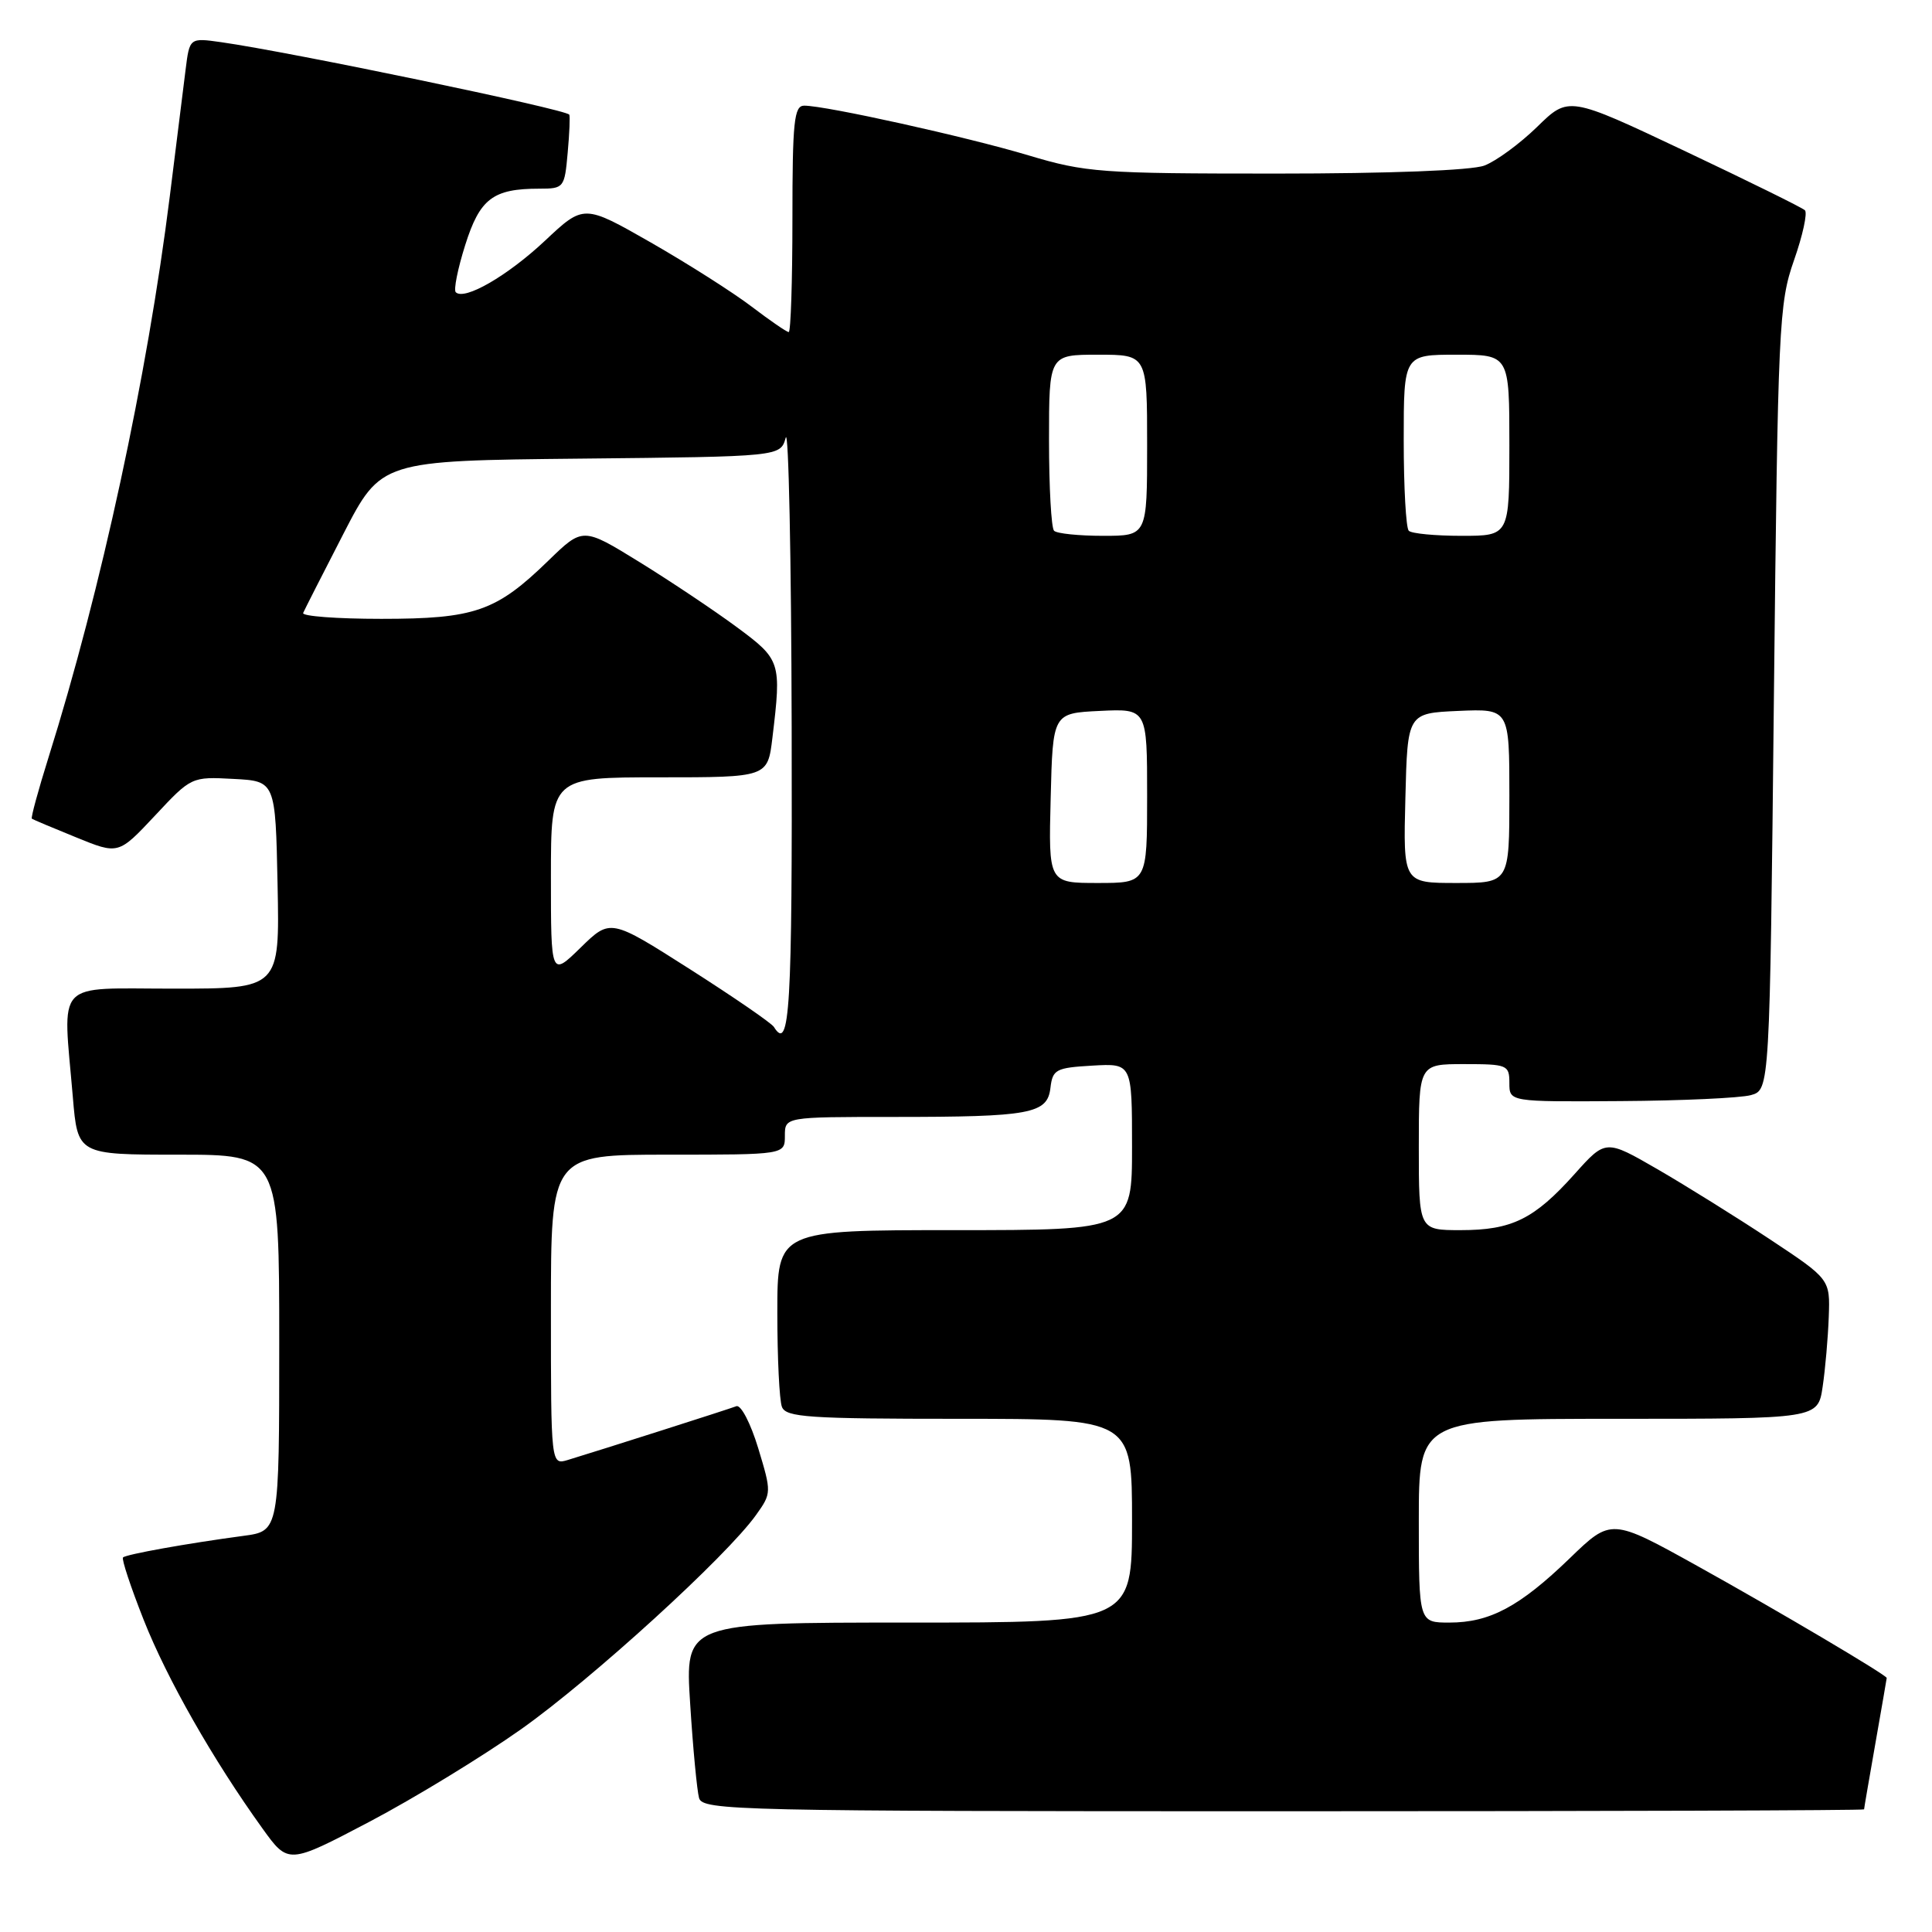 <?xml version="1.0" encoding="UTF-8" standalone="no"?>
<!DOCTYPE svg PUBLIC "-//W3C//DTD SVG 1.1//EN" "http://www.w3.org/Graphics/SVG/1.1/DTD/svg11.dtd" >
<svg xmlns="http://www.w3.org/2000/svg" xmlns:xlink="http://www.w3.org/1999/xlink" version="1.1" viewBox="0 0 256 256">
 <g >
 <path fill="currentColor"
d=" M 69.05 229.13 C 78.43 222.49 96.31 206.19 100.19 200.73 C 102.24 197.86 102.24 197.74 100.46 191.87 C 99.46 188.58 98.17 186.10 97.57 186.33 C 96.51 186.74 79.70 192.10 75.25 193.45 C 73.00 194.13 73.00 194.13 73.00 173.57 C 73.00 153.00 73.00 153.00 88.50 153.00 C 104.00 153.00 104.00 153.00 104.00 150.50 C 104.00 148.00 104.00 148.00 118.38 148.00 C 136.59 148.00 138.79 147.59 139.19 144.14 C 139.48 141.71 139.91 141.48 144.75 141.20 C 150.00 140.90 150.00 140.90 150.00 151.95 C 150.00 163.00 150.00 163.00 126.50 163.00 C 103.00 163.00 103.00 163.00 103.00 173.92 C 103.00 179.92 103.27 185.55 103.61 186.42 C 104.14 187.80 107.15 188.00 127.11 188.00 C 150.00 188.00 150.00 188.00 150.00 201.50 C 150.00 215.00 150.00 215.00 120.38 215.00 C 90.76 215.00 90.76 215.00 91.45 225.75 C 91.82 231.66 92.36 237.29 92.63 238.25 C 93.11 239.90 97.66 240.00 170.07 240.00 C 212.38 240.00 247.00 239.89 247.00 239.75 C 247.00 239.61 247.68 235.68 248.50 231.00 C 249.32 226.32 250.00 222.43 250.00 222.34 C 250.00 221.96 235.60 213.44 225.00 207.55 C 213.50 201.16 213.50 201.16 208.00 206.48 C 201.36 212.89 197.41 215.00 192.05 215.00 C 188.00 215.00 188.00 215.00 188.00 201.50 C 188.00 188.00 188.00 188.00 214.44 188.00 C 240.88 188.00 240.88 188.00 241.51 183.75 C 241.86 181.41 242.22 177.25 242.32 174.50 C 242.50 169.50 242.50 169.50 234.50 164.20 C 230.10 161.29 223.41 157.12 219.63 154.93 C 212.76 150.96 212.76 150.96 208.63 155.58 C 203.28 161.55 200.33 163.00 193.55 163.00 C 188.00 163.00 188.00 163.00 188.00 152.00 C 188.00 141.00 188.00 141.00 194.00 141.00 C 199.73 141.00 200.00 141.11 200.00 143.50 C 200.00 146.00 200.00 146.00 214.75 145.90 C 222.86 145.85 230.62 145.49 232.00 145.11 C 234.50 144.41 234.50 144.41 235.05 92.46 C 235.58 42.97 235.71 40.22 237.71 34.50 C 238.87 31.20 239.52 28.21 239.16 27.86 C 238.80 27.51 231.60 23.97 223.18 19.98 C 207.85 12.73 207.85 12.73 203.68 16.81 C 201.38 19.05 198.23 21.36 196.68 21.94 C 194.98 22.58 184.08 23.00 169.11 23.00 C 145.81 23.00 143.88 22.86 136.26 20.58 C 128.08 18.13 109.43 14.00 106.56 14.00 C 105.22 14.00 105.00 16.09 105.00 29.00 C 105.00 37.25 104.78 44.00 104.51 44.00 C 104.24 44.00 102.03 42.48 99.60 40.63 C 97.16 38.77 91.17 34.96 86.27 32.15 C 77.36 27.06 77.36 27.06 72.21 31.90 C 67.24 36.56 61.53 39.86 60.39 38.72 C 60.09 38.42 60.65 35.61 61.64 32.48 C 63.58 26.32 65.32 25.00 71.46 25.00 C 74.72 25.00 74.81 24.88 75.22 20.25 C 75.46 17.64 75.55 15.36 75.43 15.19 C 74.92 14.47 38.53 6.90 29.31 5.59 C 25.12 5.00 25.12 5.00 24.59 9.25 C 24.30 11.59 23.36 19.12 22.50 26.00 C 19.51 49.91 13.41 78.14 6.42 100.39 C 5.06 104.73 4.07 108.37 4.22 108.48 C 4.38 108.60 7.02 109.71 10.10 110.96 C 15.69 113.24 15.69 113.24 20.53 108.08 C 25.34 102.93 25.38 102.91 30.93 103.21 C 36.50 103.50 36.50 103.50 36.78 117.25 C 37.06 131.00 37.06 131.00 23.03 131.00 C 7.03 131.00 8.32 129.62 9.65 145.35 C 10.29 153.00 10.29 153.00 23.65 153.00 C 37.00 153.00 37.00 153.00 37.00 177.94 C 37.00 202.88 37.00 202.88 32.25 203.51 C 24.78 204.51 16.71 205.96 16.30 206.37 C 16.09 206.58 17.32 210.29 19.03 214.62 C 22.13 222.47 28.25 233.21 34.77 242.27 C 38.20 247.04 38.20 247.04 48.94 241.40 C 54.85 238.29 63.90 232.77 69.05 229.13 Z  M 102.55 136.08 C 102.24 135.57 97.23 132.13 91.43 128.43 C 80.88 121.71 80.88 121.71 76.94 125.56 C 73.00 129.41 73.00 129.41 73.00 116.20 C 73.00 103.00 73.00 103.00 87.36 103.00 C 101.72 103.00 101.72 103.00 102.35 97.75 C 103.56 87.70 103.46 87.41 97.62 83.09 C 94.67 80.91 88.87 77.03 84.74 74.48 C 77.23 69.85 77.23 69.85 72.66 74.29 C 65.74 81.02 62.92 82.00 50.52 82.00 C 44.64 82.00 39.98 81.65 40.17 81.22 C 40.35 80.80 42.75 76.08 45.50 70.74 C 50.50 61.04 50.50 61.04 76.96 60.77 C 103.41 60.50 103.41 60.50 104.11 58.00 C 104.49 56.62 104.85 73.84 104.90 96.25 C 104.99 133.74 104.65 139.48 102.55 136.08 Z  M 139.22 105.75 C 139.50 94.50 139.50 94.50 145.75 94.20 C 152.00 93.90 152.00 93.90 152.00 105.45 C 152.00 117.00 152.00 117.00 145.47 117.00 C 138.93 117.00 138.93 117.00 139.22 105.75 Z  M 186.22 105.75 C 186.50 94.50 186.50 94.50 193.25 94.20 C 200.00 93.91 200.00 93.91 200.00 105.45 C 200.00 117.00 200.00 117.00 192.97 117.00 C 185.93 117.00 185.93 117.00 186.22 105.75 Z  M 139.67 70.33 C 139.30 69.97 139.00 64.57 139.00 58.33 C 139.00 47.00 139.00 47.00 145.50 47.00 C 152.00 47.00 152.00 47.00 152.00 59.00 C 152.00 71.00 152.00 71.00 146.17 71.00 C 142.96 71.00 140.03 70.70 139.67 70.33 Z  M 186.67 70.33 C 186.30 69.97 186.00 64.57 186.00 58.33 C 186.00 47.00 186.00 47.00 193.00 47.00 C 200.00 47.00 200.00 47.00 200.00 59.00 C 200.00 71.00 200.00 71.00 193.67 71.00 C 190.18 71.00 187.03 70.70 186.67 70.33 Z "/>
</g>
</svg>